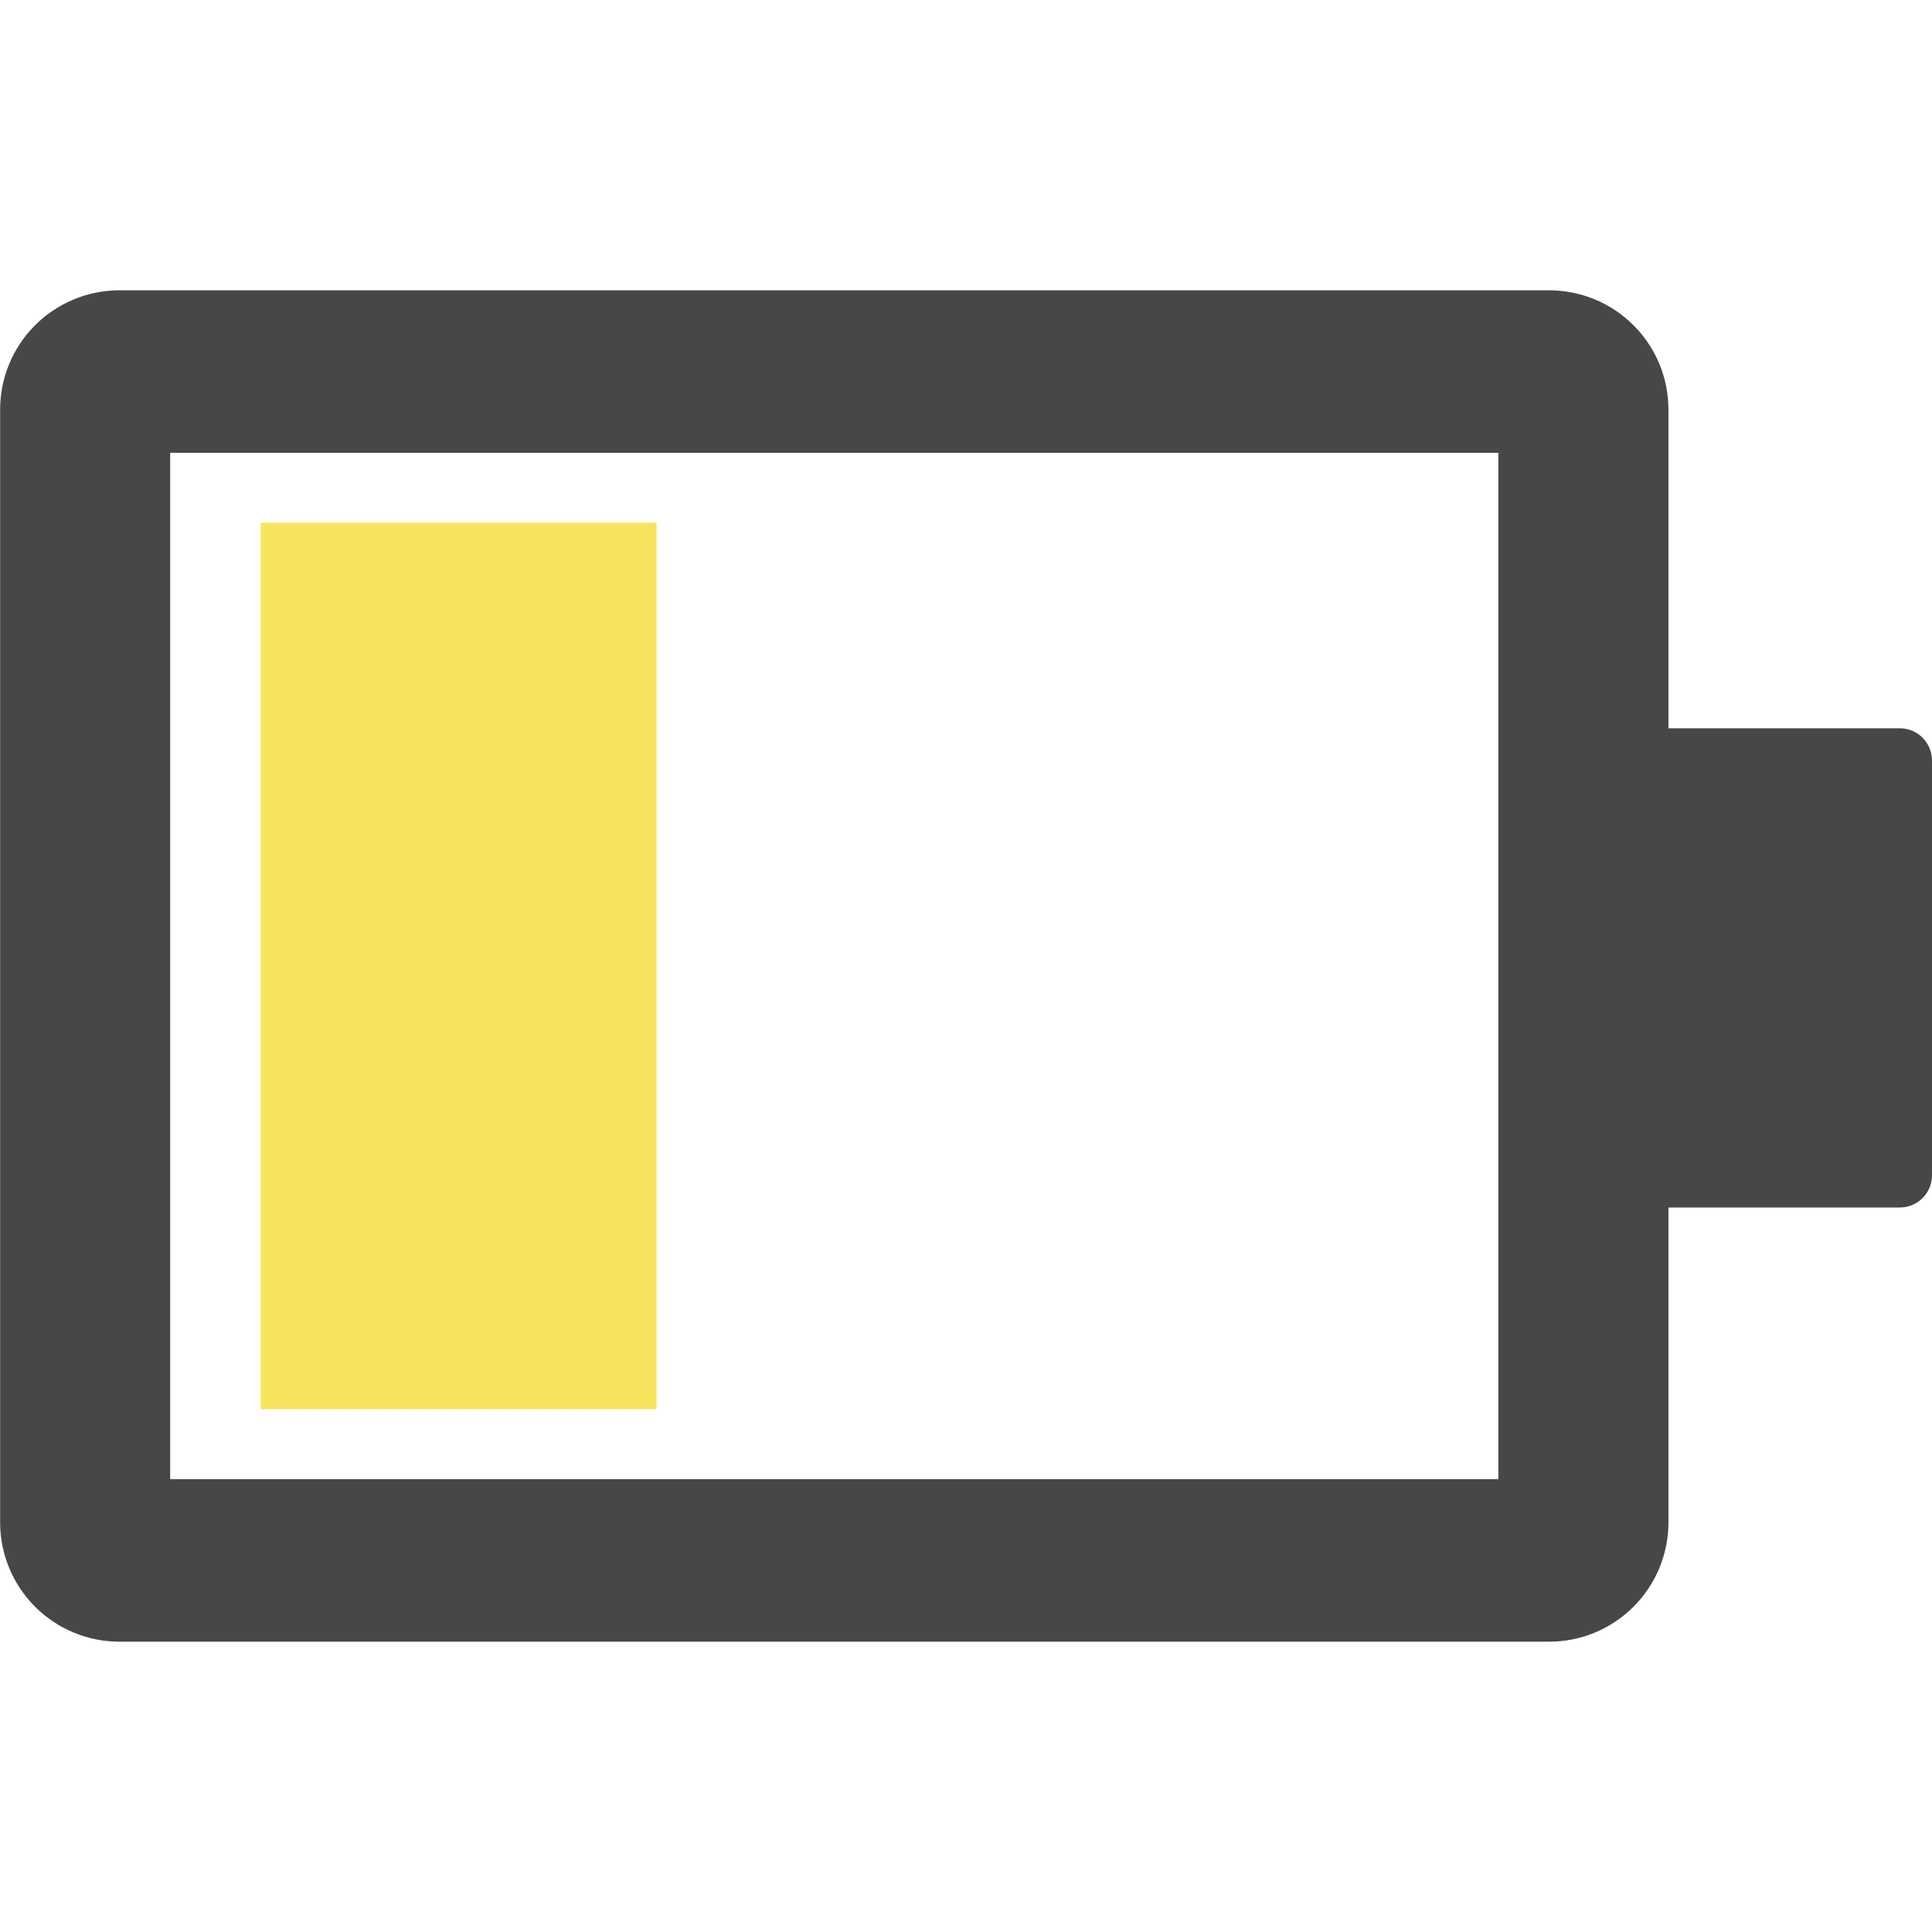 <svg width="48" height="48" viewBox="0 0 48 48" fill="none" xmlns="http://www.w3.org/2000/svg">
<path fill-rule="evenodd" clip-rule="evenodd" d="M41.452 37.822V34.201V13.793V10.178C41.452 9.788 41.376 9.403 41.227 9.043C41.078 8.683 40.859 8.356 40.584 8.081C40.309 7.806 39.982 7.587 39.622 7.438C39.262 7.289 38.877 7.213 38.487 7.213H2.962C2.177 7.214 1.424 7.527 0.869 8.083C0.314 8.639 0.003 9.392 0.003 10.178V37.822C0.003 38.608 0.314 39.361 0.869 39.917C1.424 40.473 2.177 40.786 2.962 40.787H38.487C38.877 40.787 39.262 40.711 39.622 40.562C39.982 40.413 40.309 40.194 40.584 39.919C40.859 39.644 41.078 39.317 41.227 38.957C41.376 38.597 41.452 38.212 41.452 37.822ZM37.227 11.25H4.228V36.75H37.227V11.25Z" fill="#474747"/>
<path d="M38.953 18.094H47.2C47.642 18.094 48 18.452 48 18.894V29.2C48 29.642 47.642 30 47.2 30H38.953V18.094Z" fill="#474747"/>
<path d="M6.478 12.989H16.312V35.011H6.478V12.989Z" fill="url(#paint0_linear)"/>
<defs>
<linearGradient id="paint0_linear" x1="6.478" y1="24" x2="16.312" y2="24" gradientUnits="userSpaceOnUse">
<stop stop-color="#F8E45C"/>
</linearGradient>
</defs>
</svg>
